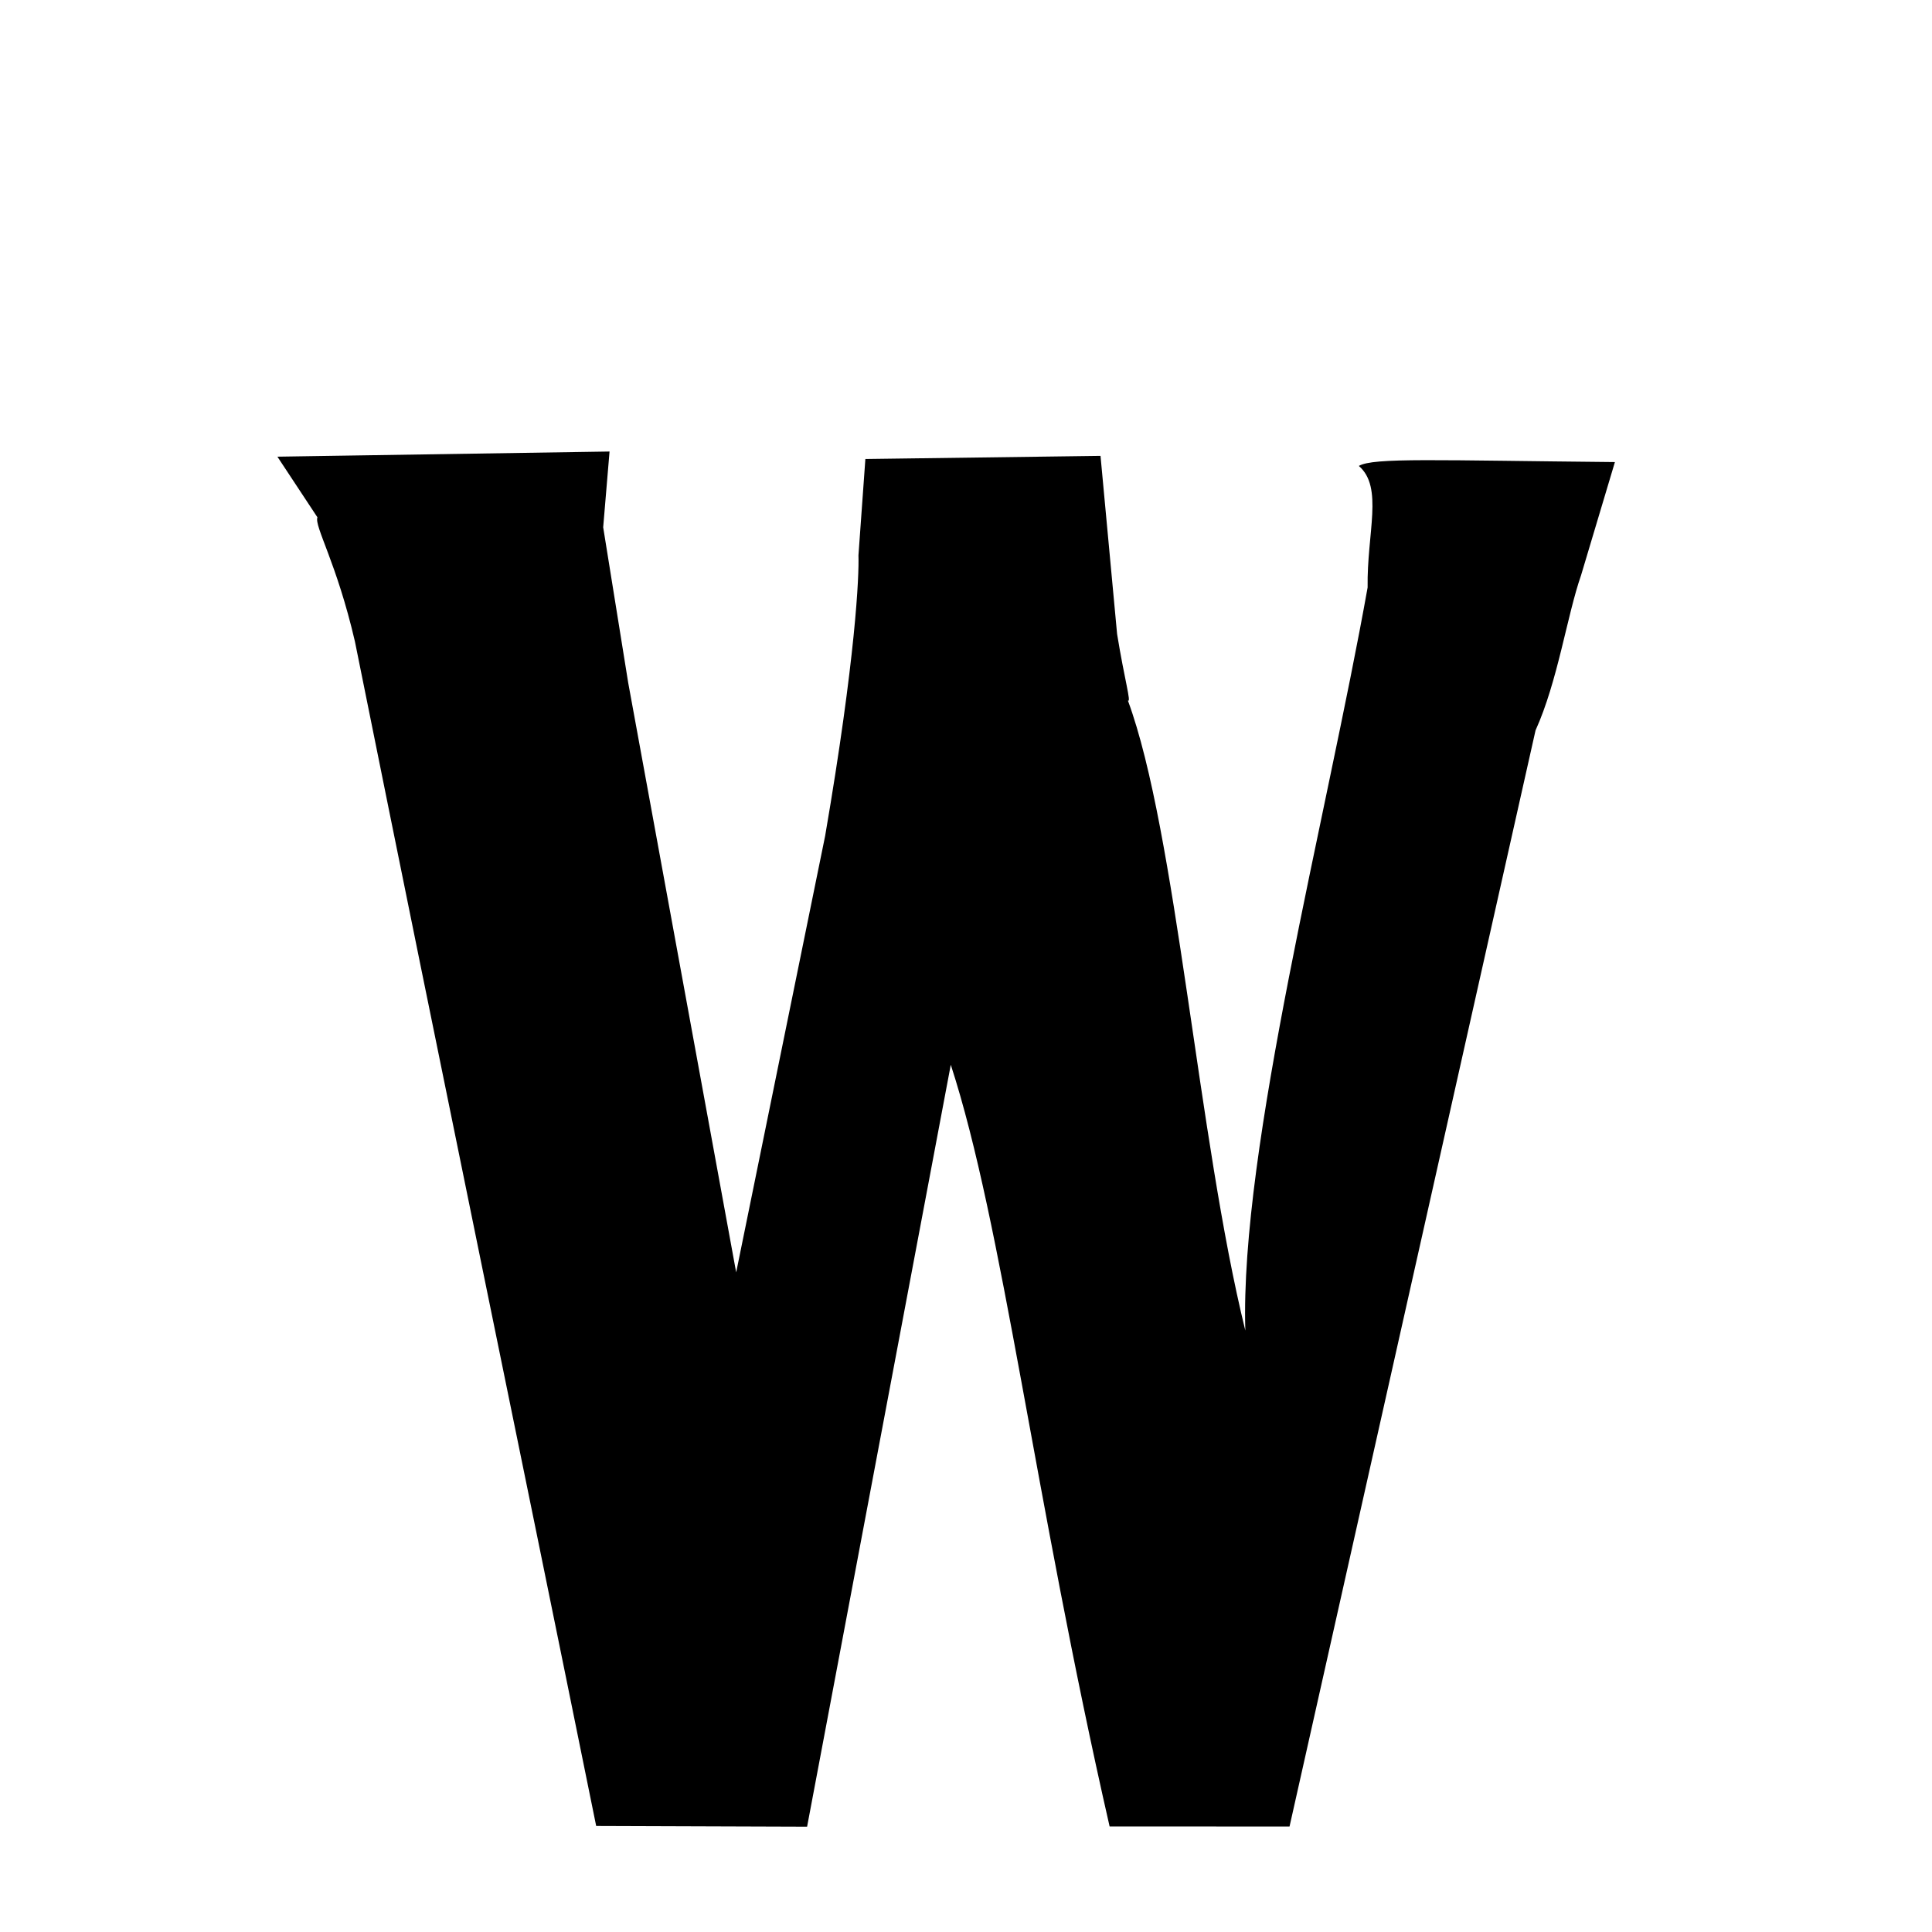 <svg xmlns="http://www.w3.org/2000/svg" xmlns:xlink="http://www.w3.org/1999/xlink" width="50px" height="50px" style="-ms-transform: rotate(360deg); -webkit-transform: rotate(360deg); transform: rotate(360deg);" preserveAspectRatio="xMidYMid meet" viewBox="0 0 24 24"><path d="M 3.446 5.673 L 7.572 5.609 L 7.493 6.55 L 7.804 8.483 L 9.145 15.806 L 10.25 10.385 C 10.631 8.165 10.673 7.143 10.664 6.899 L 10.75 5.702 L 13.671 5.663 L 13.877 7.876 C 13.97 8.449 14.056 8.732 14.011 8.702 C 14.615 10.339 14.879 14.13 15.47 16.529 C 15.4 14.27 16.481 10.148 16.989 7.298 C 16.979 6.618 17.188 6.054 16.88 5.788 L 16.88 5.788 C 17.058 5.682 17.849 5.719 20.061 5.74 L 19.64 7.148 C 19.468 7.64 19.35 8.467 19.075 9.073 L 16.019 22.69 L 13.784 22.689 C 12.845 18.576 12.457 15.212 11.811 13.227 L 10.026 22.692 L 7.406 22.683 C 6.349 17.472 5.589 13.824 4.409 7.969 C 4.182 6.989 3.903 6.539 3.943 6.426 L 3.446 5.673 " stroke-width="1.0" fill="rgb(0, 0, 0)" opacity="1.0"></path></svg>
